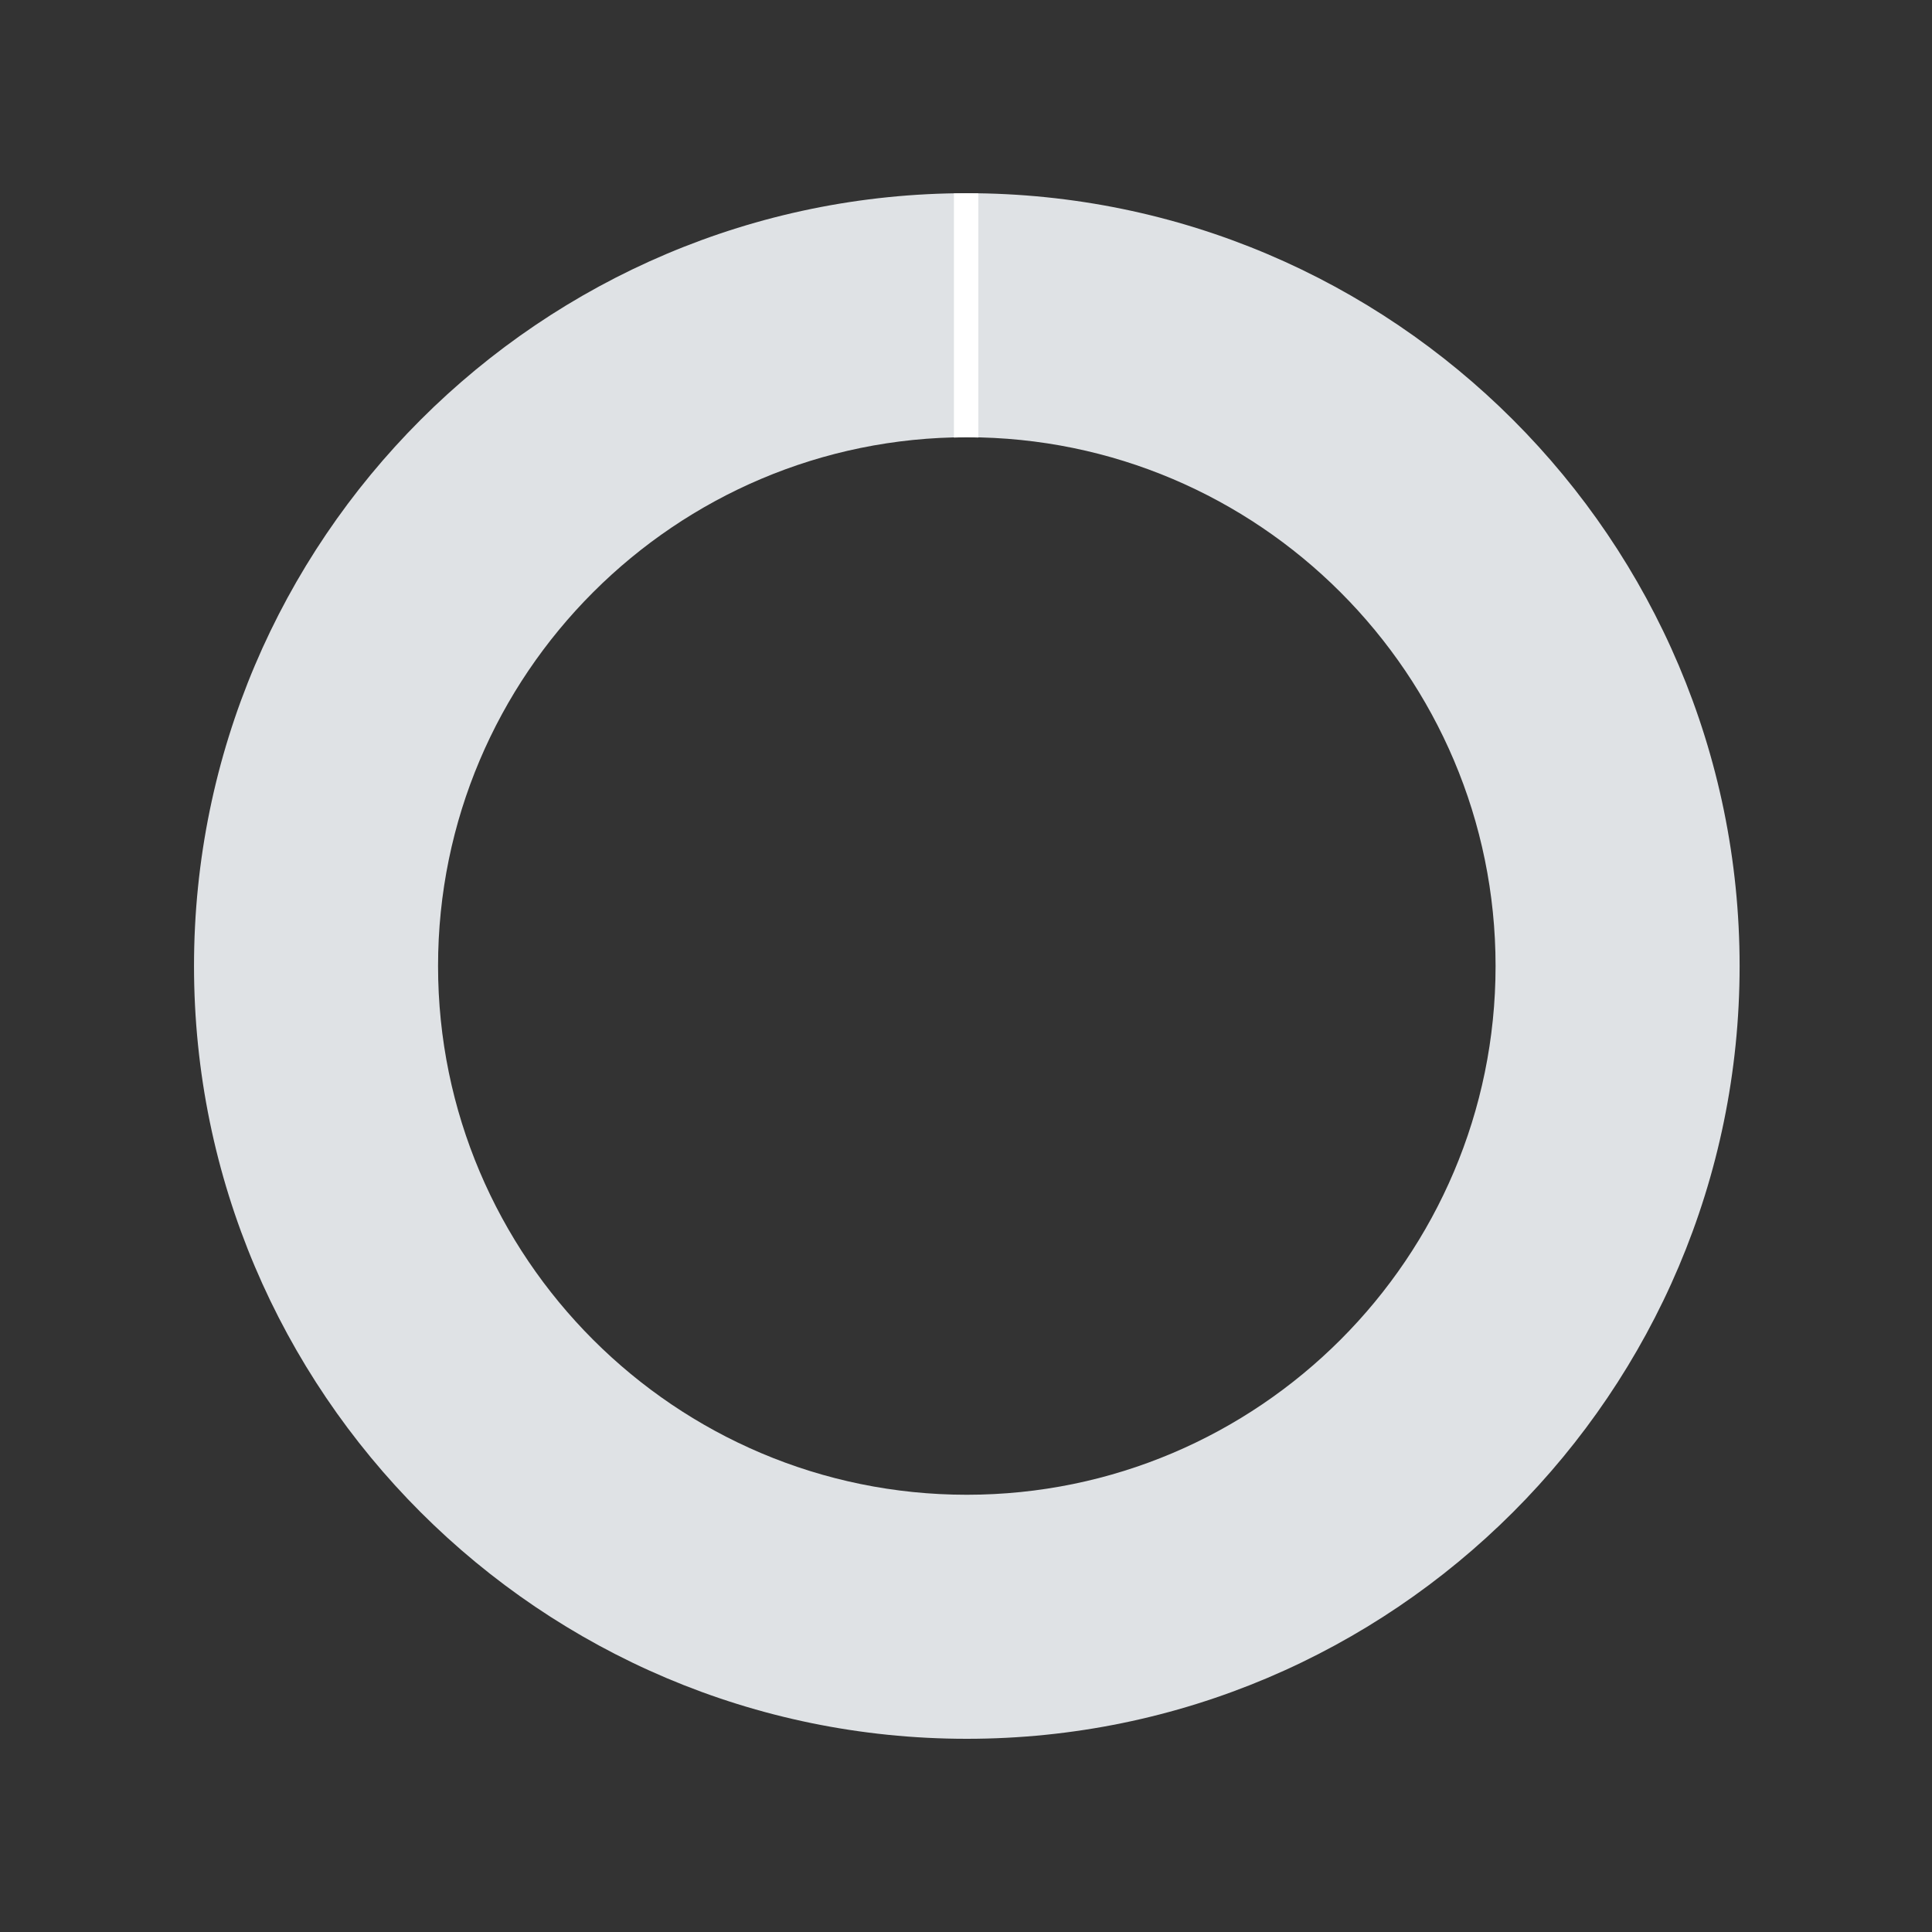 <?xml version="1.0" encoding="utf-8"?>
<!--
  - This file is part of StyleBI.
  - Copyright (C) 2024  InetSoft Technology
  -
  - This program is free software: you can redistribute it and/or modify
  - it under the terms of the GNU Affero General Public License as published by
  - the Free Software Foundation, either version 3 of the License, or
  - (at your option) any later version.
  -
  - This program is distributed in the hope that it will be useful,
  - but WITHOUT ANY WARRANTY; without even the implied warranty of
  - MERCHANTABILITY or FITNESS FOR A PARTICULAR PURPOSE.  See the
  - GNU Affero General Public License for more details.
  -
  - You should have received a copy of the GNU Affero General Public License
  - along with this program.  If not, see <https://www.gnu.org/licenses/>.
  -->

<!-- Generator: Adobe Illustrator 15.0.0, SVG Export Plug-In . SVG Version: 6.00 Build 0)  -->
<!DOCTYPE svg PUBLIC "-//W3C//DTD SVG 1.1//EN" "http://www.w3.org/Graphics/SVG/1.1/DTD/svg11.dtd">
<svg version="1.1" id="图层_1" xmlns="http://www.w3.org/2000/svg" xmlns:xlink="http://www.w3.org/1999/xlink" x="0px" y="0px"
	 width="200px" height="200px" viewBox="0 0 200 200" enable-background="new 0 0 200 200" xml:space="preserve">
<rect x="0" y="0" width="200" height="200" fill="#333333" stroke="none"/>
<path fill="#DFE2E5" d="M100.084,180c-44.112,0-80-35.888-80-80c0-44.112,35.888-80,80-80c44.112,0,80,35.888,80,80
	C180.084,144.112,144.196,180,100.084,180z M100.084,45.263c-30.182,0-54.737,24.555-54.737,54.737s24.555,54.737,54.737,54.737
	c30.183,0,54.737-24.556,54.737-54.737S130.267,45.263,100.084,45.263z"/>
<path fill="#FFFFFF" d="M98.75,20.017v25.28c0.445-0.011,0.887-0.034,1.334-0.034c0.4,0,0.794,0.022,1.192,0.03V20.015
	c-0.398-0.006-0.792-0.015-1.192-0.015C99.639,20,99.194,20.009,98.75,20.017z"/>
</svg>
